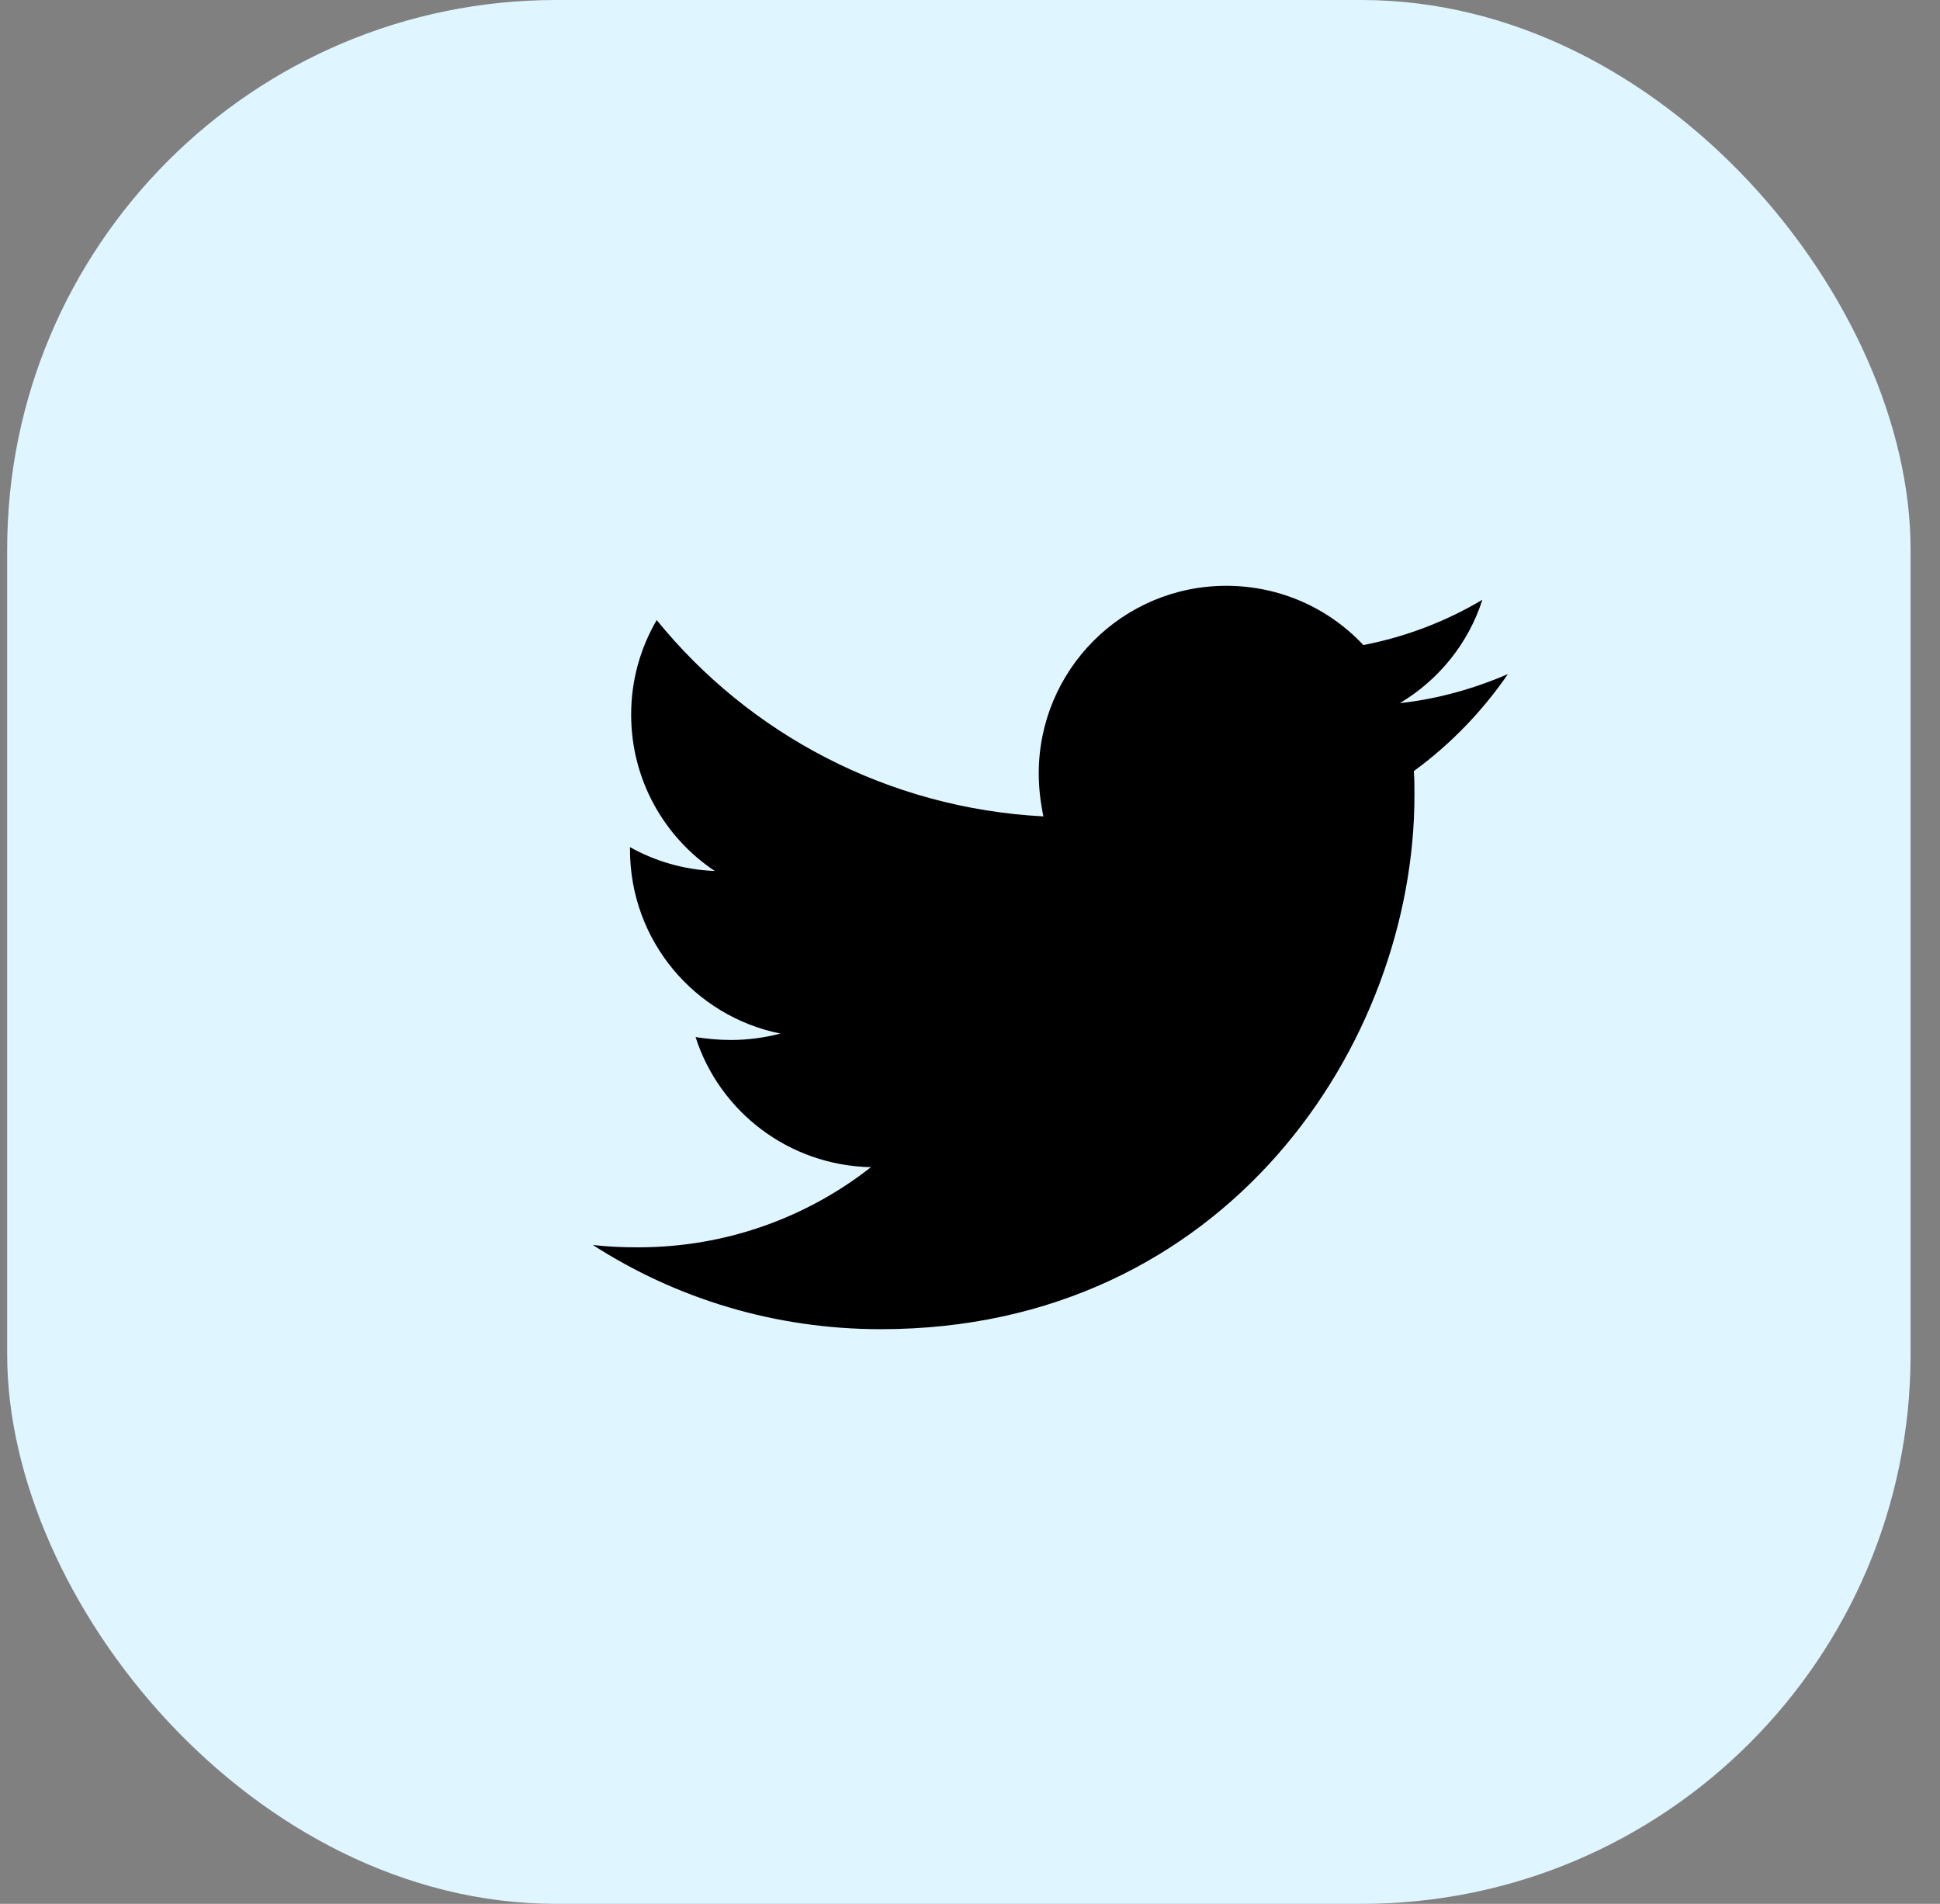 <svg width="53" height="52" viewBox="0 0 53 52" fill="none" xmlns="http://www.w3.org/2000/svg">
<rect x="0" y="0" width="53" height="52" fill="#808080" stroke="none"/>
<g id="Group 12">
<rect id="Rectangle 71" x="0.196" width="52" height="52" rx="15" fill="#DFF5FF"/>
<path id="Vector" d="M38.626 21.06C38.642 21.282 38.642 21.504 38.642 21.727C38.642 28.5 33.486 36.304 24.064 36.304C21.161 36.304 18.464 35.464 16.196 34.004C16.608 34.052 17.005 34.068 17.433 34.068C19.828 34.068 22.033 33.259 23.794 31.879C21.542 31.831 19.654 30.356 19.003 28.326C19.321 28.373 19.638 28.405 19.971 28.405C20.431 28.405 20.891 28.341 21.32 28.23C18.972 27.754 17.211 25.692 17.211 23.202V23.138C17.893 23.519 18.686 23.757 19.527 23.789C18.147 22.869 17.243 21.298 17.243 19.521C17.243 18.57 17.497 17.697 17.941 16.936C20.463 20.045 24.254 22.075 28.505 22.298C28.426 21.917 28.378 21.52 28.378 21.124C28.378 18.3 30.663 16 33.502 16C34.977 16 36.31 16.619 37.246 17.618C38.404 17.396 39.514 16.968 40.498 16.381C40.117 17.57 39.308 18.57 38.245 19.204C39.276 19.093 40.276 18.808 41.196 18.411C40.498 19.426 39.625 20.331 38.626 21.06Z" fill="black"/>
</g>
</svg>
